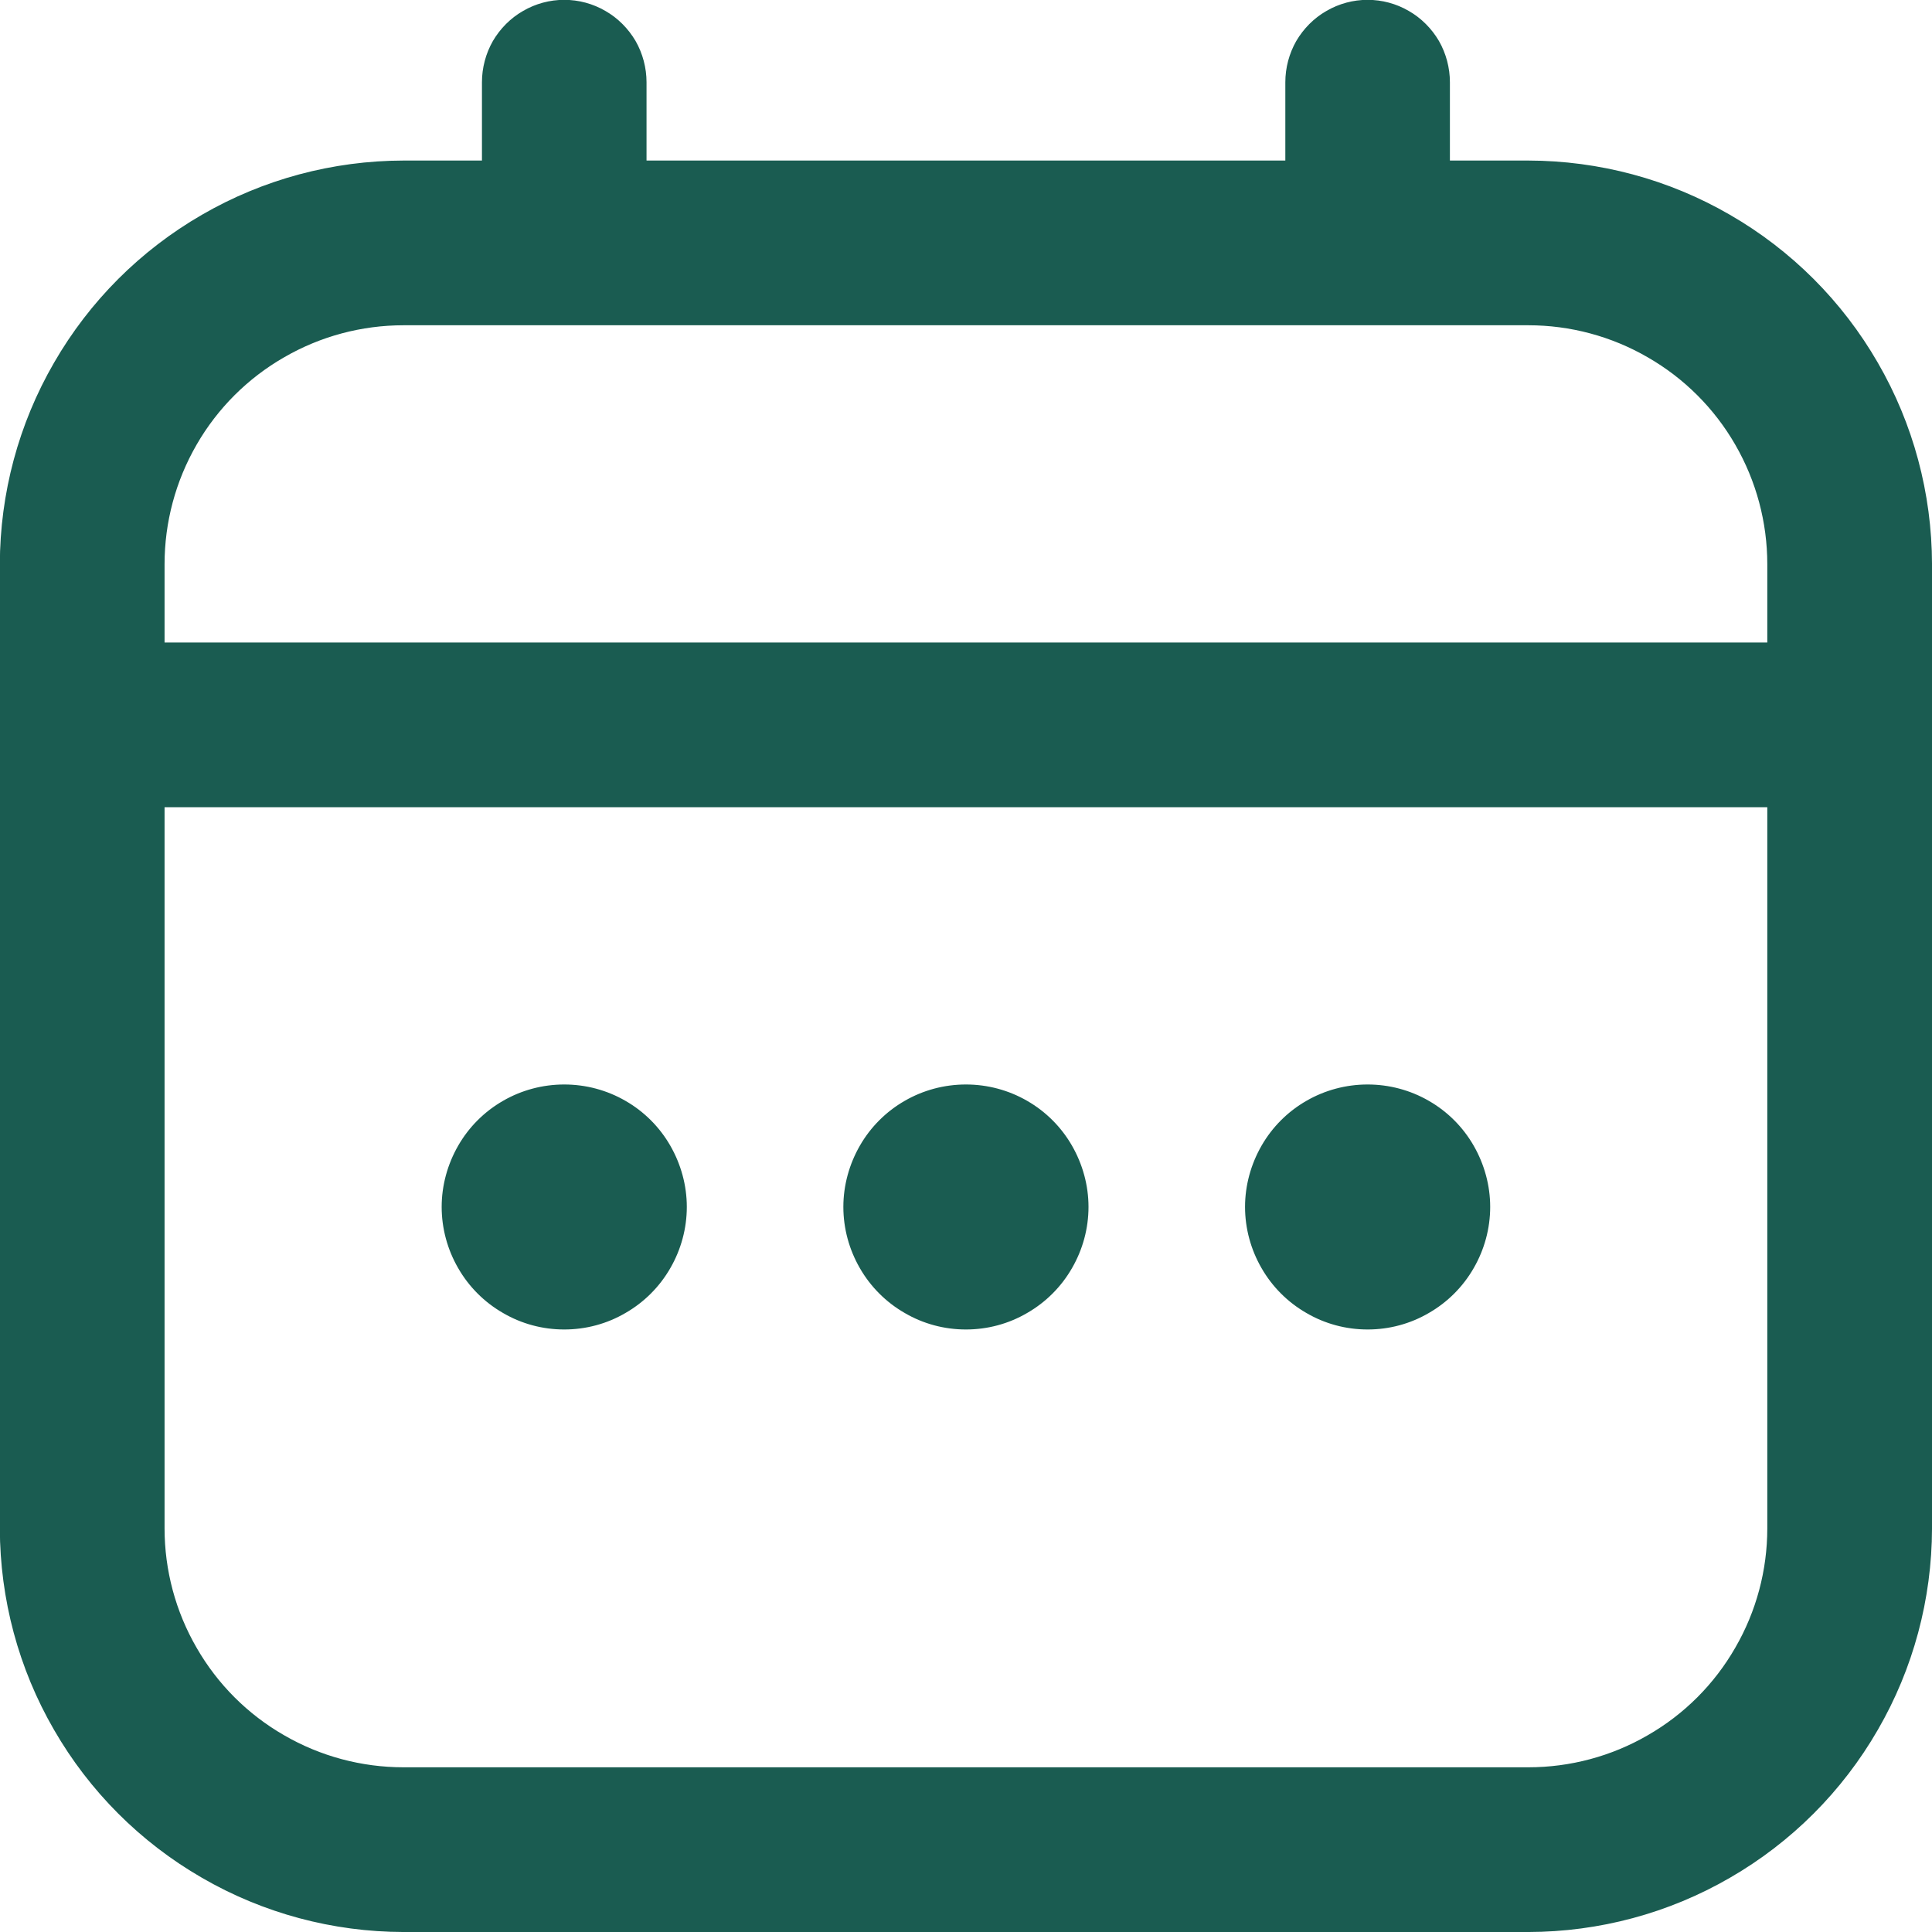 <?xml version="1.0" encoding="UTF-8"?>
<!DOCTYPE svg PUBLIC "-//W3C//DTD SVG 1.1//EN" "http://www.w3.org/Graphics/SVG/1.1/DTD/svg11.dtd">
<svg version="1.2" width="135.73mm" height="135.73mm" viewBox="0 0 13573 13573" preserveAspectRatio="xMidYMid" fill-rule="evenodd" stroke-width="28.222" stroke-linejoin="round" xmlns="http://www.w3.org/2000/svg" xmlns:ooo="http://xml.openoffice.org/svg/export" xmlns:xlink="http://www.w3.org/1999/xlink" xmlns:presentation="http://sun.com/xmlns/staroffice/presentation" xmlns:smil="http://www.w3.org/2001/SMIL20/" xmlns:anim="urn:oasis:names:tc:opendocument:xmlns:animation:1.0" xml:space="preserve">
 <defs class="ClipPathGroup">
  <clipPath id="presentation_clip_path" clipPathUnits="userSpaceOnUse">
   <rect x="0" y="0" width="13573" height="13573"/>
  </clipPath>
  <clipPath id="presentation_clip_path_shrink" clipPathUnits="userSpaceOnUse">
   <rect x="13" y="13" width="13546" height="13546"/>
  </clipPath>
 </defs>
 <defs class="TextShapeIndex">
  <g ooo:slide="id1" ooo:id-list="id3"/>
 </defs>
 <defs class="EmbeddedBulletChars">
  <g id="bullet-char-template-57356" transform="scale(0,-0)">
   <path d="M 580,1141 L 1163,571 580,0 -4,571 580,1141 Z"/>
  </g>
  <g id="bullet-char-template-57354" transform="scale(0,-0)">
   <path d="M 8,1128 L 1137,1128 1137,0 8,0 8,1128 Z"/>
  </g>
  <g id="bullet-char-template-10146" transform="scale(0,-0)">
   <path d="M 174,0 L 602,739 174,1481 1456,739 174,0 Z M 1358,739 L 309,1346 659,739 1358,739 Z"/>
  </g>
  <g id="bullet-char-template-10132" transform="scale(0,-0)">
   <path d="M 2015,739 L 1276,0 717,0 1260,543 174,543 174,936 1260,936 717,1481 1274,1481 2015,739 Z"/>
  </g>
  <g id="bullet-char-template-10007" transform="scale(0,-0)">
   <path d="M 0,-2 C -7,14 -16,27 -25,37 L 356,567 C 262,823 215,952 215,954 215,979 228,992 255,992 264,992 276,990 289,987 310,991 331,999 354,1012 L 381,999 492,748 772,1049 836,1024 860,1049 C 881,1039 901,1025 922,1006 886,937 835,863 770,784 769,783 710,716 594,584 L 774,223 C 774,196 753,168 711,139 L 727,119 C 717,90 699,76 672,76 641,76 570,178 457,381 L 164,-76 C 142,-110 111,-127 72,-127 30,-127 9,-110 8,-76 1,-67 -2,-52 -2,-32 -2,-23 -1,-13 0,-2 Z"/>
  </g>
  <g id="bullet-char-template-10004" transform="scale(0,-0)">
   <path d="M 285,-33 C 182,-33 111,30 74,156 52,228 41,333 41,471 41,549 55,616 82,672 116,743 169,778 240,778 293,778 328,747 346,684 L 369,508 C 377,444 397,411 428,410 L 1163,1116 C 1174,1127 1196,1133 1229,1133 1271,1133 1292,1118 1292,1087 L 1292,965 C 1292,929 1282,901 1262,881 L 442,47 C 390,-6 338,-33 285,-33 Z"/>
  </g>
  <g id="bullet-char-template-9679" transform="scale(0,-0)">
   <path d="M 813,0 C 632,0 489,54 383,161 276,268 223,411 223,592 223,773 276,916 383,1023 489,1130 632,1184 813,1184 992,1184 1136,1130 1245,1023 1353,916 1407,772 1407,592 1407,412 1353,268 1245,161 1136,54 992,0 813,0 Z"/>
  </g>
  <g id="bullet-char-template-8226" transform="scale(0,-0)">
   <path d="M 346,457 C 273,457 209,483 155,535 101,586 74,649 74,723 74,796 101,859 155,911 209,963 273,989 346,989 419,989 480,963 531,910 582,859 608,796 608,723 608,648 583,586 532,535 482,483 420,457 346,457 Z"/>
  </g>
  <g id="bullet-char-template-8211" transform="scale(0,-0)">
   <path d="M -4,459 L 1135,459 1135,606 -4,606 -4,459 Z"/>
  </g>
  <g id="bullet-char-template-61548" transform="scale(0,-0)">
   <path d="M 173,740 C 173,903 231,1043 346,1159 462,1274 601,1332 765,1332 928,1332 1067,1274 1183,1159 1299,1043 1357,903 1357,740 1357,577 1299,437 1183,322 1067,206 928,148 765,148 601,148 462,206 346,322 231,437 173,577 173,740 Z"/>
  </g>
 </defs>
 <g>
  <g id="id2" class="Master_Slide">
   <g id="bg-id2" class="Background"/>
   <g id="bo-id2" class="BackgroundObjects"/>
  </g>
 </g>
 <g class="SlideGroup">
  <g>
   <g id="container-id1">
    <g id="id1" class="Slide" clip-path="url(#presentation_clip_path)">
     <g class="Page">
      <g class="Graphic">
       <g id="id3">
        <rect class="BoundingBox" stroke="none" fill="none" x="0" y="0" width="13573" height="13573"/>
        <path fill="rgb(26,92,81)" stroke="rgb(26,92,81)" d="M 10172,1142 L 10172,578 C 10172,479 10146,381 10097,295 10047,210 9976,138 9890,89 9804,39 9707,13 9608,13 9509,13 9412,39 9326,89 9240,138 9169,210 9119,295 9070,381 9044,479 9044,578 L 9044,1142 4528,1142 4528,578 C 4528,479 4502,381 4453,295 4403,210 4332,138 4246,89 4160,39 4063,13 3964,13 3865,13 3768,39 3682,89 3596,138 3525,210 3475,295 3426,381 3400,479 3400,578 L 3400,1142 2835,1142 C 2340,1143 1854,1273 1426,1521 996,1769 640,2125 392,2555 144,2983 14,3469 13,3964 L 13,10737 C 14,11232 144,11718 392,12146 640,12576 996,12932 1426,13180 1854,13428 2340,13558 2835,13559 L 10737,13559 C 11232,13558 11718,13428 12146,13180 12576,12932 12932,12576 13180,12146 13428,11718 13558,11232 13559,10737 L 13559,3964 C 13558,3469 13428,2983 13180,2555 12932,2125 12576,1769 12146,1521 11718,1273 11232,1143 10737,1142 L 10172,1142 Z M 1142,3964 C 1142,3667 1220,3375 1369,3117 1517,2860 1731,2646 1989,2498 2246,2349 2538,2271 2835,2271 L 10737,2271 C 11034,2271 11326,2349 11583,2498 11841,2646 12055,2860 12203,3117 12352,3375 12430,3667 12430,3964 L 12430,4528 1142,4528 1142,3964 Z M 10737,12430 L 2835,12430 C 2538,12430 2246,12352 1989,12203 1731,12055 1517,11841 1369,11583 1220,11326 1142,11034 1142,10737 L 1142,5657 12430,5657 12430,10737 C 12430,11034 12352,11326 12203,11583 12055,11841 11841,12055 11583,12203 11326,12352 11034,12430 10737,12430 Z"/>
        <path fill="rgb(26,92,81)" stroke="rgb(26,92,81)" d="M 7633,8479 C 7633,8628 7593,8774 7519,8902 7445,9031 7338,9138 7209,9212 7081,9287 6935,9326 6786,9326 6637,9326 6491,9287 6363,9212 6234,9138 6127,9031 6053,8902 5979,8774 5939,8628 5939,8479 5939,8331 5979,8185 6053,8056 6127,7927 6234,7820 6363,7746 6491,7672 6637,7633 6786,7633 6935,7633 7081,7672 7209,7746 7338,7820 7445,7927 7519,8056 7593,8185 7633,8331 7633,8479 L 7633,8479 Z"/>
        <path fill="rgb(26,92,81)" stroke="rgb(26,92,81)" d="M 4811,8479 C 4811,8628 4771,8774 4697,8902 4623,9031 4516,9138 4387,9212 4259,9287 4113,9326 3964,9326 3815,9326 3669,9287 3541,9212 3412,9138 3305,9031 3231,8902 3157,8774 3117,8628 3117,8479 3117,8331 3157,8185 3231,8056 3305,7927 3412,7820 3541,7746 3669,7672 3815,7633 3964,7633 4113,7633 4259,7672 4387,7746 4516,7820 4623,7927 4697,8056 4771,8185 4811,8331 4811,8479 L 4811,8479 Z"/>
        <path fill="rgb(26,92,81)" stroke="rgb(26,92,81)" d="M 10455,8479 C 10455,8628 10415,8774 10341,8902 10267,9031 10160,9138 10031,9212 9903,9287 9757,9326 9608,9326 9459,9326 9313,9287 9185,9212 9056,9138 8949,9031 8875,8902 8801,8774 8761,8628 8761,8479 8761,8331 8801,8185 8875,8056 8949,7927 9056,7820 9185,7746 9313,7672 9459,7633 9608,7633 9757,7633 9903,7672 10031,7746 10160,7820 10267,7927 10341,8056 10415,8185 10455,8331 10455,8479 L 10455,8479 Z"/>
       </g>
      </g>
     </g>
    </g>
   </g>
  </g>
 </g>
</svg>